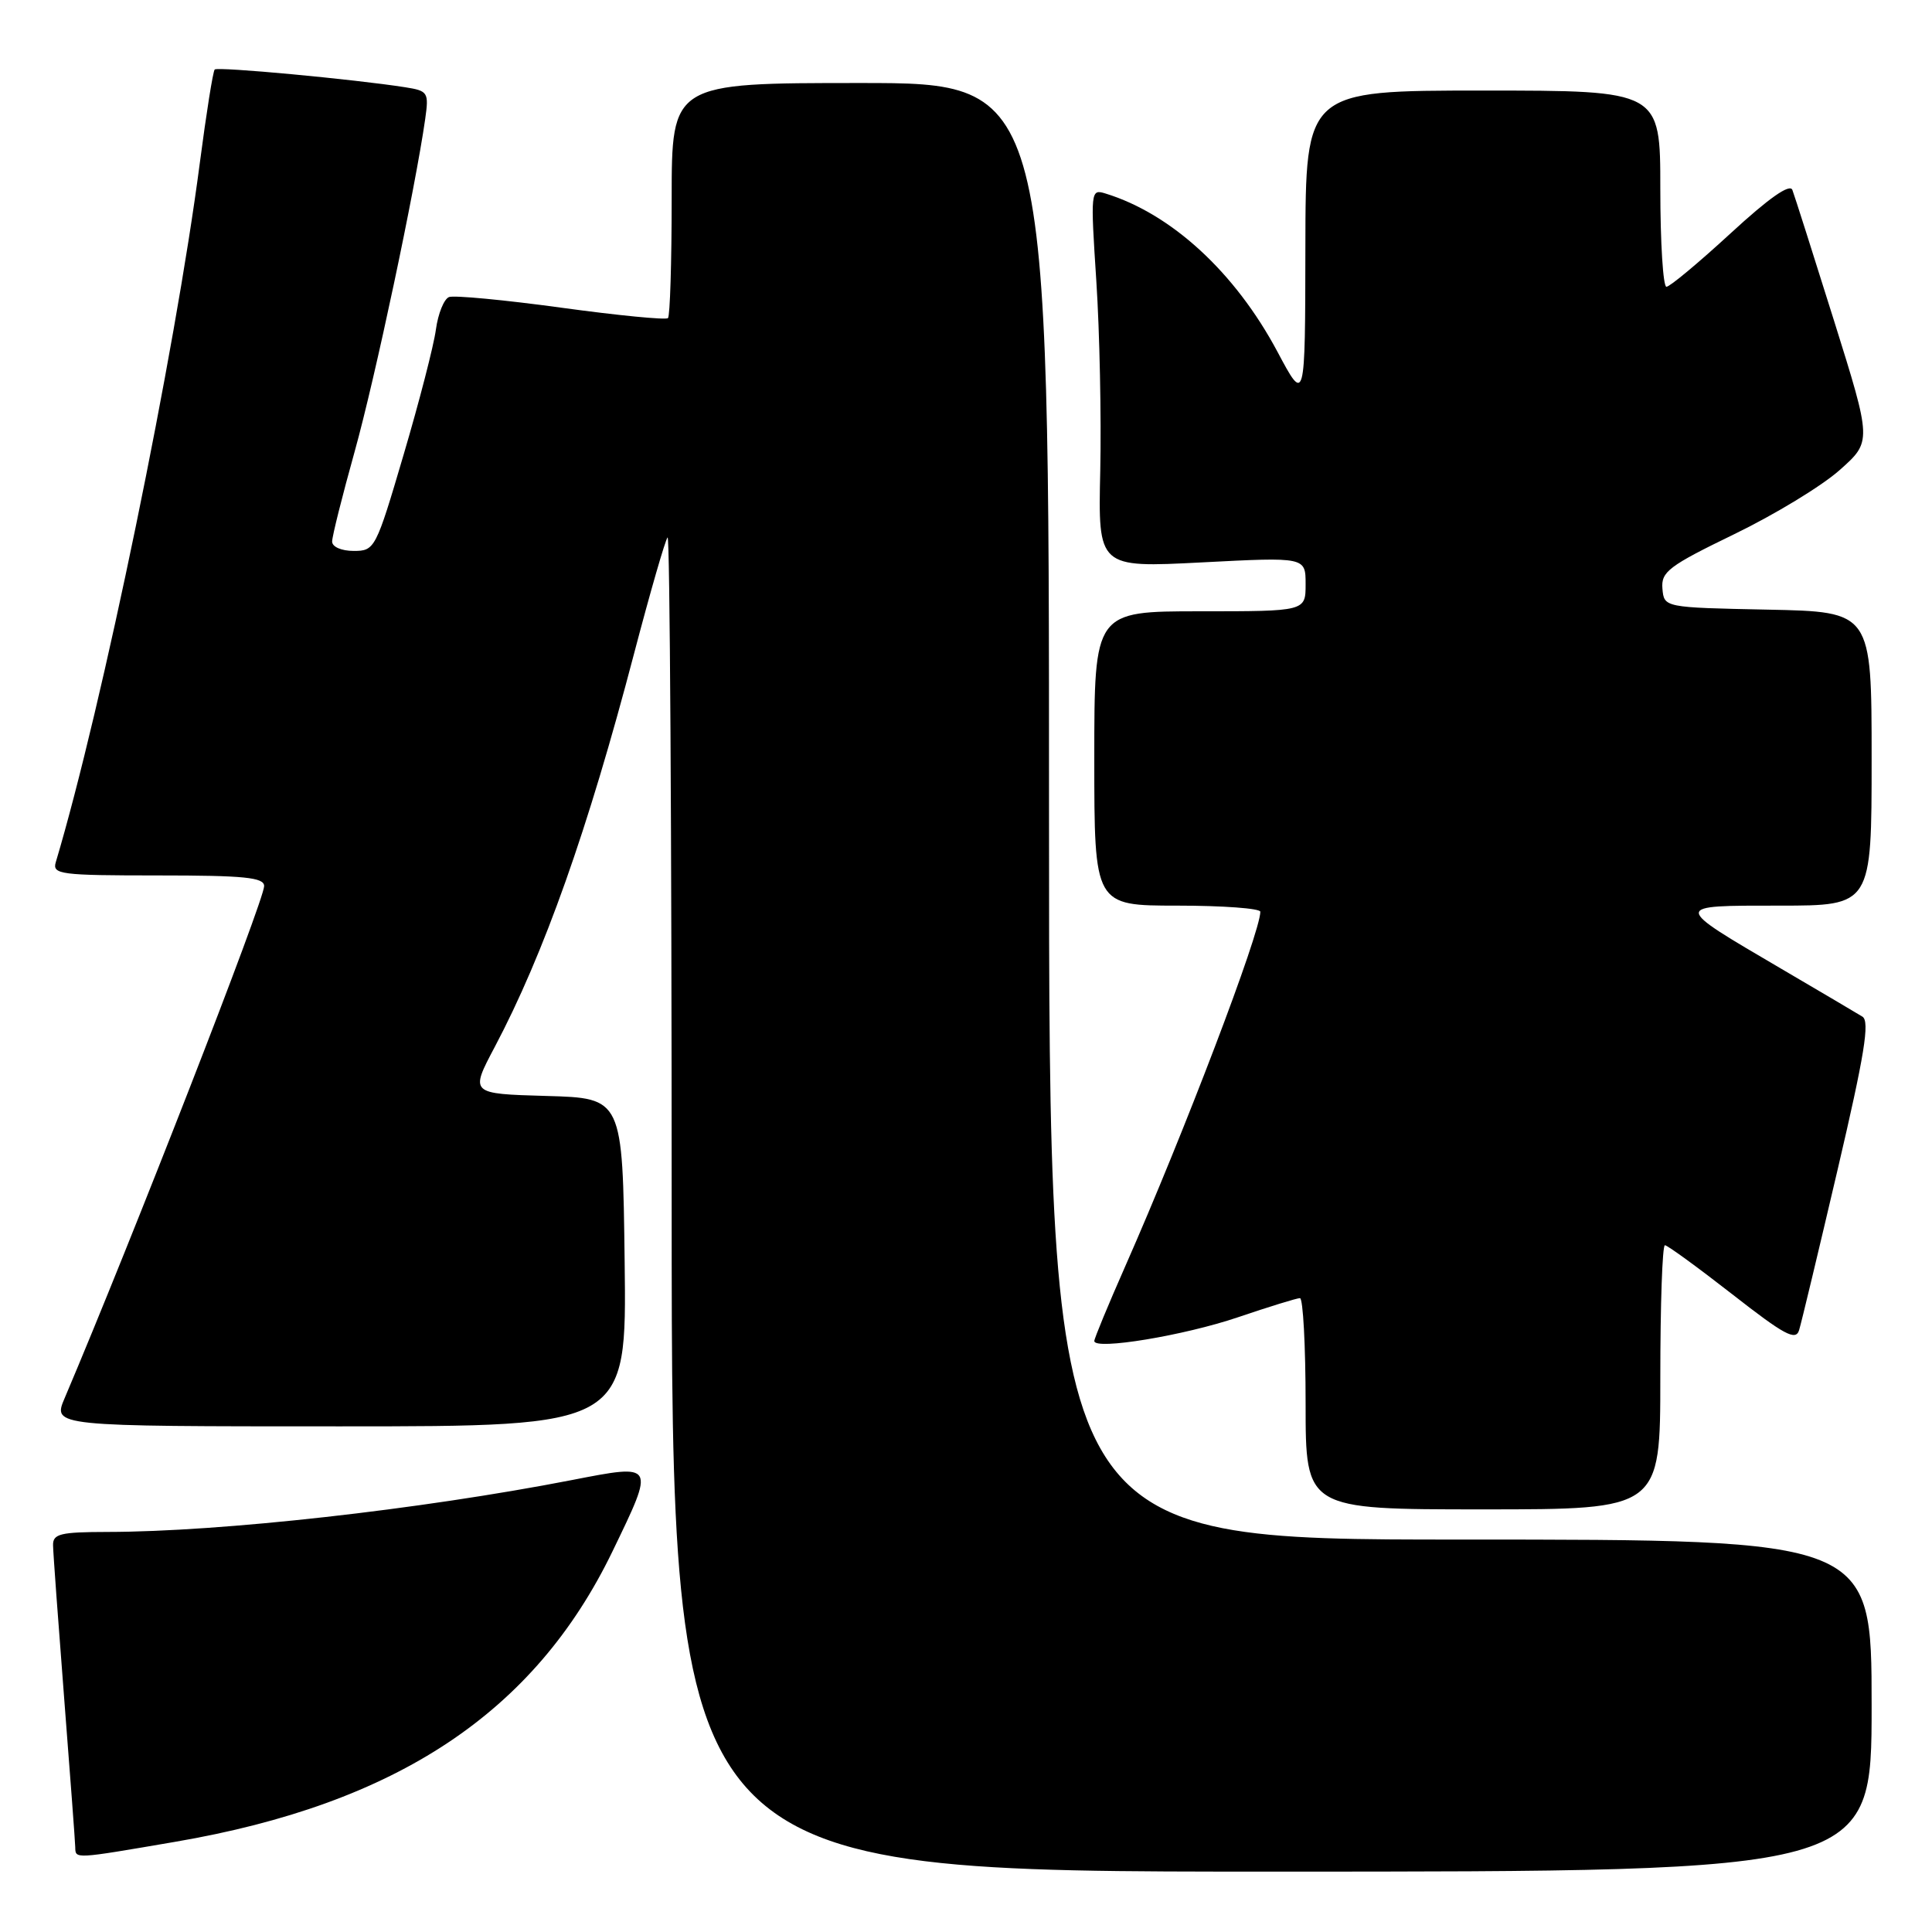 <?xml version="1.0" encoding="UTF-8" standalone="no"?>
<!DOCTYPE svg PUBLIC "-//W3C//DTD SVG 1.1//EN" "http://www.w3.org/Graphics/SVG/1.1/DTD/svg11.dtd" >
<svg xmlns="http://www.w3.org/2000/svg" xmlns:xlink="http://www.w3.org/1999/xlink" version="1.1" viewBox="0 0 256 256">
 <g >
 <path fill="currentColor"
d=" M 248.00 226.00 C 248.00 204.00 248.00 204.00 193.50 204.00 C 139.00 204.00 139.00 204.00 139.00 107.50 C 139.00 11.00 139.00 11.00 114.00 11.00 C 89.00 11.00 89.00 11.00 89.00 26.33 C 89.00 34.77 88.78 41.89 88.51 42.15 C 88.25 42.42 81.88 41.80 74.37 40.77 C 66.85 39.74 60.16 39.11 59.50 39.36 C 58.83 39.62 58.05 41.55 57.76 43.66 C 57.48 45.77 55.55 53.24 53.48 60.25 C 49.80 72.74 49.67 73.00 46.86 73.00 C 45.24 73.00 44.00 72.46 44.01 71.75 C 44.01 71.06 45.36 65.69 47.00 59.81 C 49.70 50.13 55.01 25.09 56.34 15.78 C 56.84 12.23 56.72 12.04 53.68 11.56 C 46.91 10.50 28.85 8.81 28.45 9.21 C 28.22 9.44 27.34 15.00 26.48 21.57 C 23.19 46.84 13.55 93.64 7.39 114.25 C 6.91 115.86 8.00 116.00 20.93 116.00 C 32.39 116.00 35.00 116.26 35.00 117.41 C 35.00 119.31 17.47 164.29 8.57 185.25 C 6.97 189.00 6.97 189.00 45.01 189.00 C 83.04 189.00 83.04 189.00 82.77 167.25 C 82.50 145.50 82.50 145.50 72.38 145.22 C 62.27 144.93 62.27 144.93 65.56 138.72 C 72.08 126.38 77.89 109.98 84.01 86.63 C 86.16 78.45 88.16 71.51 88.46 71.21 C 88.76 70.91 89.00 110.57 89.00 159.33 C 89.00 248.00 89.00 248.00 168.50 248.00 C 248.00 248.00 248.00 248.00 248.00 226.00 Z  M 23.21 244.05 C 52.60 239.02 70.82 226.93 81.15 205.58 C 86.82 193.85 86.88 193.96 75.75 196.12 C 55.55 200.04 29.36 202.97 14.25 202.99 C 8.00 203.00 7.00 203.24 7.03 204.75 C 7.04 205.71 7.71 214.82 8.50 225.00 C 9.29 235.18 9.96 244.06 9.97 244.75 C 10.01 246.34 9.72 246.36 23.21 244.05 Z  M 220.00 182.50 C 220.00 172.88 220.27 165.00 220.61 165.00 C 220.94 165.00 224.96 167.93 229.54 171.50 C 236.45 176.90 237.95 177.71 238.39 176.25 C 238.69 175.29 240.98 165.72 243.49 155.00 C 247.06 139.75 247.78 135.33 246.78 134.71 C 246.07 134.27 241.22 131.41 236.00 128.35 C 221.51 119.85 221.51 120.00 235.79 120.00 C 248.00 120.00 248.00 120.00 248.00 100.53 C 248.00 81.06 248.00 81.06 234.25 80.78 C 220.50 80.50 220.50 80.50 220.28 78.00 C 220.09 75.77 221.10 75.00 229.78 70.79 C 235.13 68.20 241.42 64.38 243.76 62.29 C 248.03 58.50 248.03 58.50 243.02 42.50 C 240.26 33.70 237.78 25.90 237.50 25.17 C 237.17 24.29 234.39 26.24 229.31 30.92 C 225.08 34.81 221.26 38.00 220.81 38.00 C 220.37 38.00 220.00 32.15 220.00 25.00 C 220.00 12.00 220.00 12.00 196.50 12.00 C 173.00 12.00 173.00 12.00 172.97 32.75 C 172.94 53.50 172.94 53.50 169.27 46.61 C 163.66 36.09 155.23 28.33 146.48 25.64 C 144.51 25.03 144.49 25.27 145.27 37.26 C 145.71 43.99 145.94 55.29 145.79 62.37 C 145.50 75.23 145.50 75.23 159.25 74.52 C 173.00 73.81 173.00 73.81 173.00 77.41 C 173.00 81.00 173.00 81.00 159.00 81.00 C 145.00 81.00 145.00 81.00 145.00 100.50 C 145.00 120.00 145.00 120.00 156.00 120.00 C 162.05 120.00 167.00 120.37 167.00 120.81 C 167.00 123.59 156.88 150.16 149.10 167.79 C 146.84 172.91 145.00 177.36 145.00 177.69 C 145.00 178.93 156.90 176.97 164.05 174.54 C 168.15 173.15 171.84 172.01 172.25 172.01 C 172.66 172.00 173.00 178.30 173.00 186.00 C 173.00 200.00 173.00 200.00 196.50 200.00 C 220.00 200.00 220.00 200.00 220.00 182.50 Z "/>
</g>
</svg>